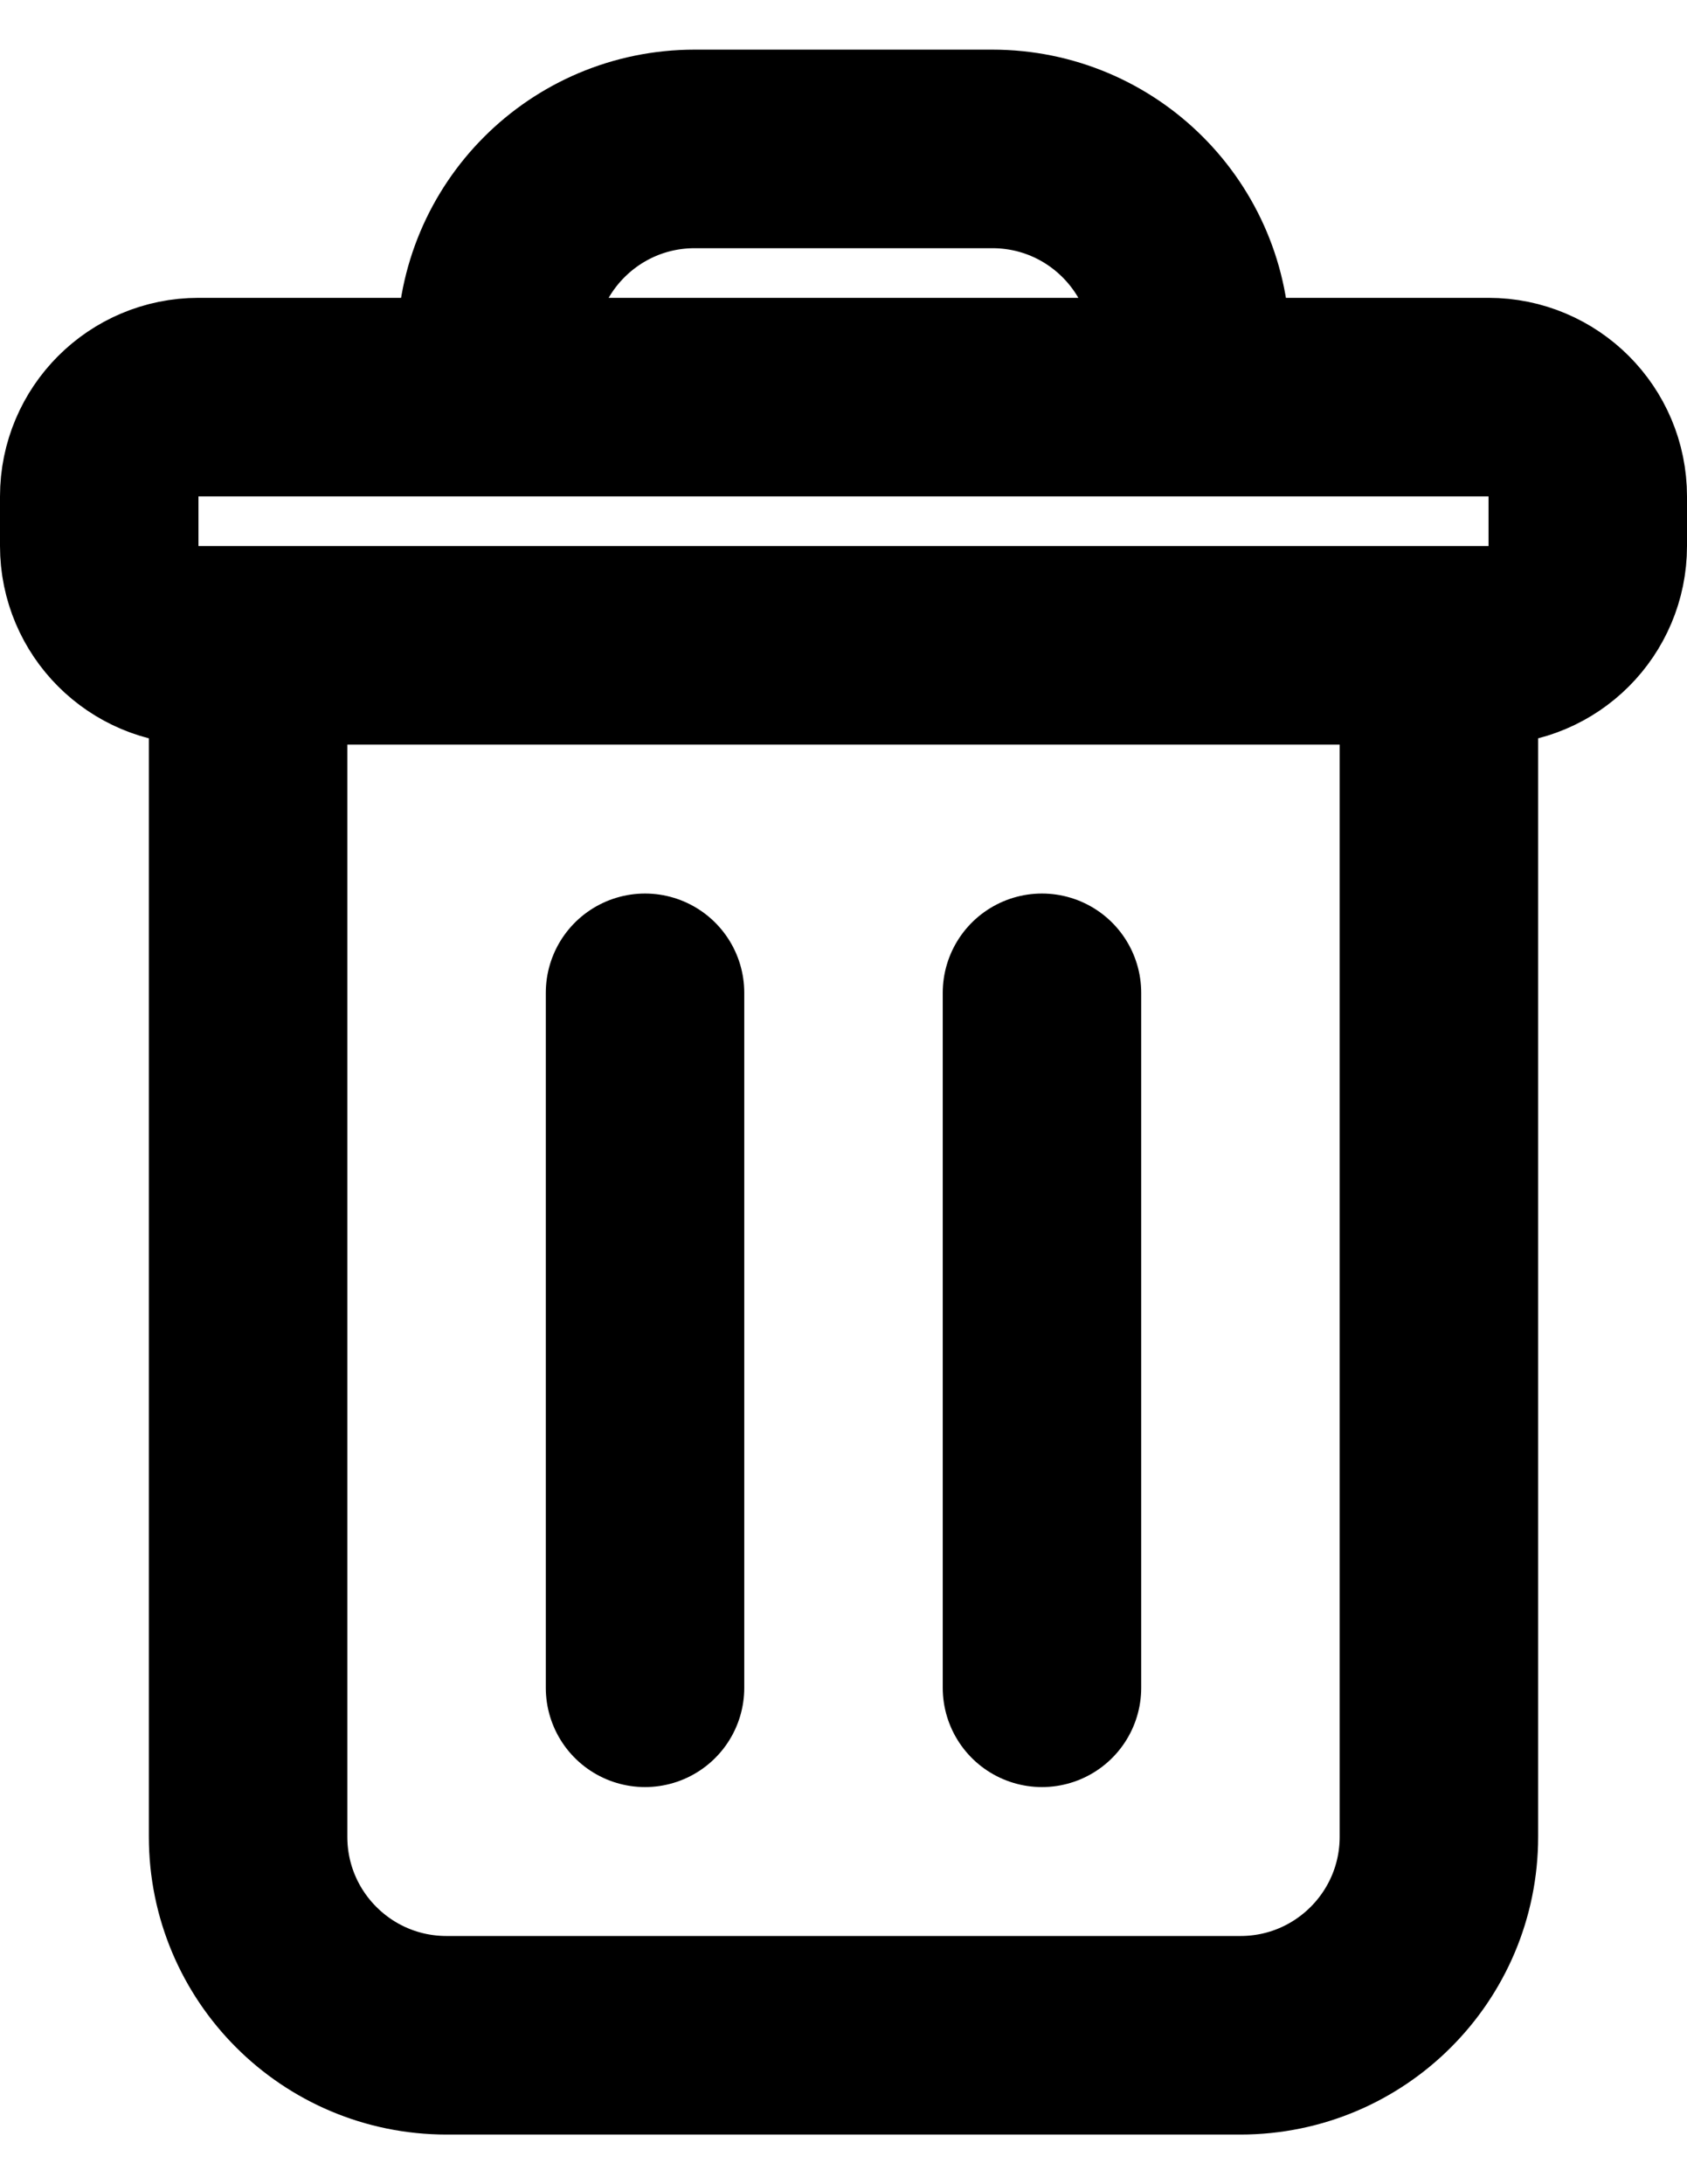 <svg width="17" height="22" viewBox="0 0 17 22" fill="none" xmlns="http://www.w3.org/2000/svg">
<path d="M14.5 6.5H15C15.552 6.5 16 6.052 16 5.5V5C16 4.448 15.552 4 15 4H12M14.5 6.5V18.5C14.5 19.605 13.605 20.5 12.5 20.5H4.5C3.395 20.5 2.5 19.605 2.5 18.5V6.5M14.5 6.5H2.5M12 4V3.5C12 2.395 11.105 1.5 10 1.5H7C5.895 1.5 5 2.395 5 3.5V4M12 4H5M2.5 6.5H2C1.448 6.5 1 6.052 1 5.5V5C1 4.448 1.448 4 2 4H5M6.5 10V17M10.5 10V17" stroke="currentColor" stroke-opacity="1" stroke-width="2" stroke-linecap="round"/>
</svg>
